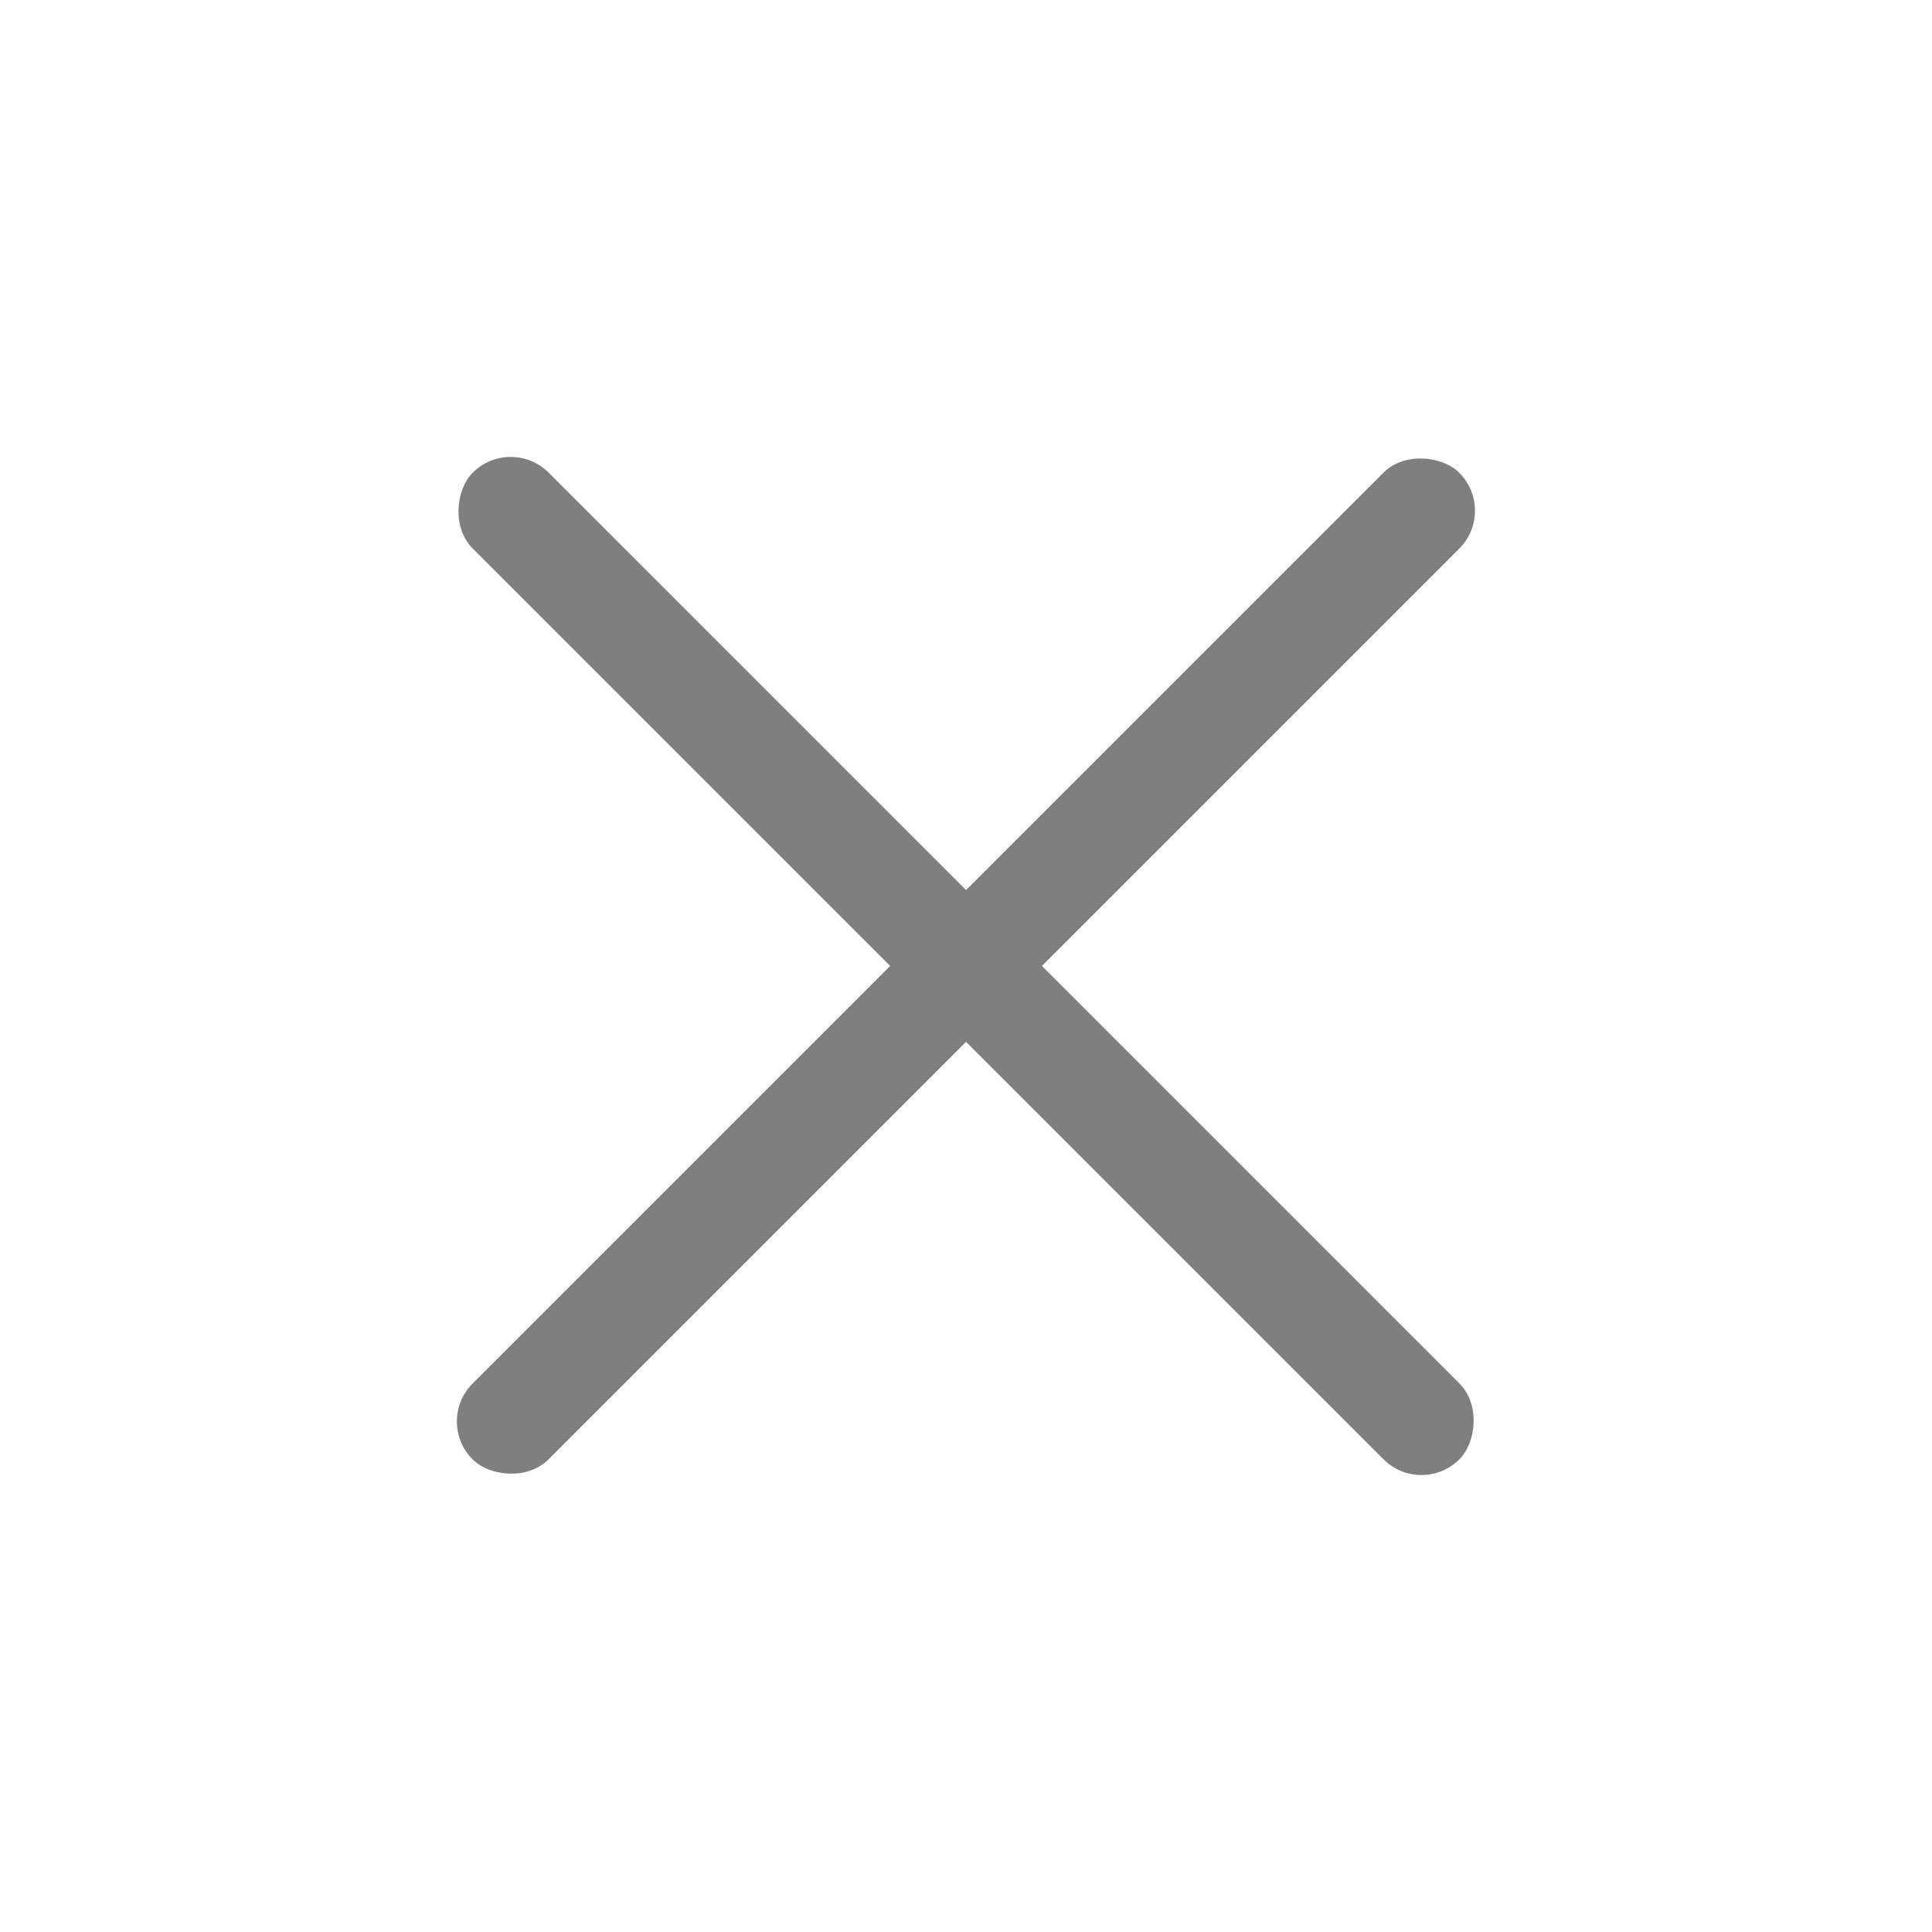 <svg width="36" height="36" viewBox="0 0 36 36" fill="none" xmlns="http://www.w3.org/2000/svg">
<g opacity="0.5">
<rect x="27.898" y="9.516" width="26" height="2" rx="1" transform="rotate(135 27.898 9.516)" fill="currentColor"/>
<rect x="9.516" y="8.1" width="26" height="2" rx="1" transform="rotate(45 9.516 8.1)" fill="currentColor"/>
</g>
</svg>

